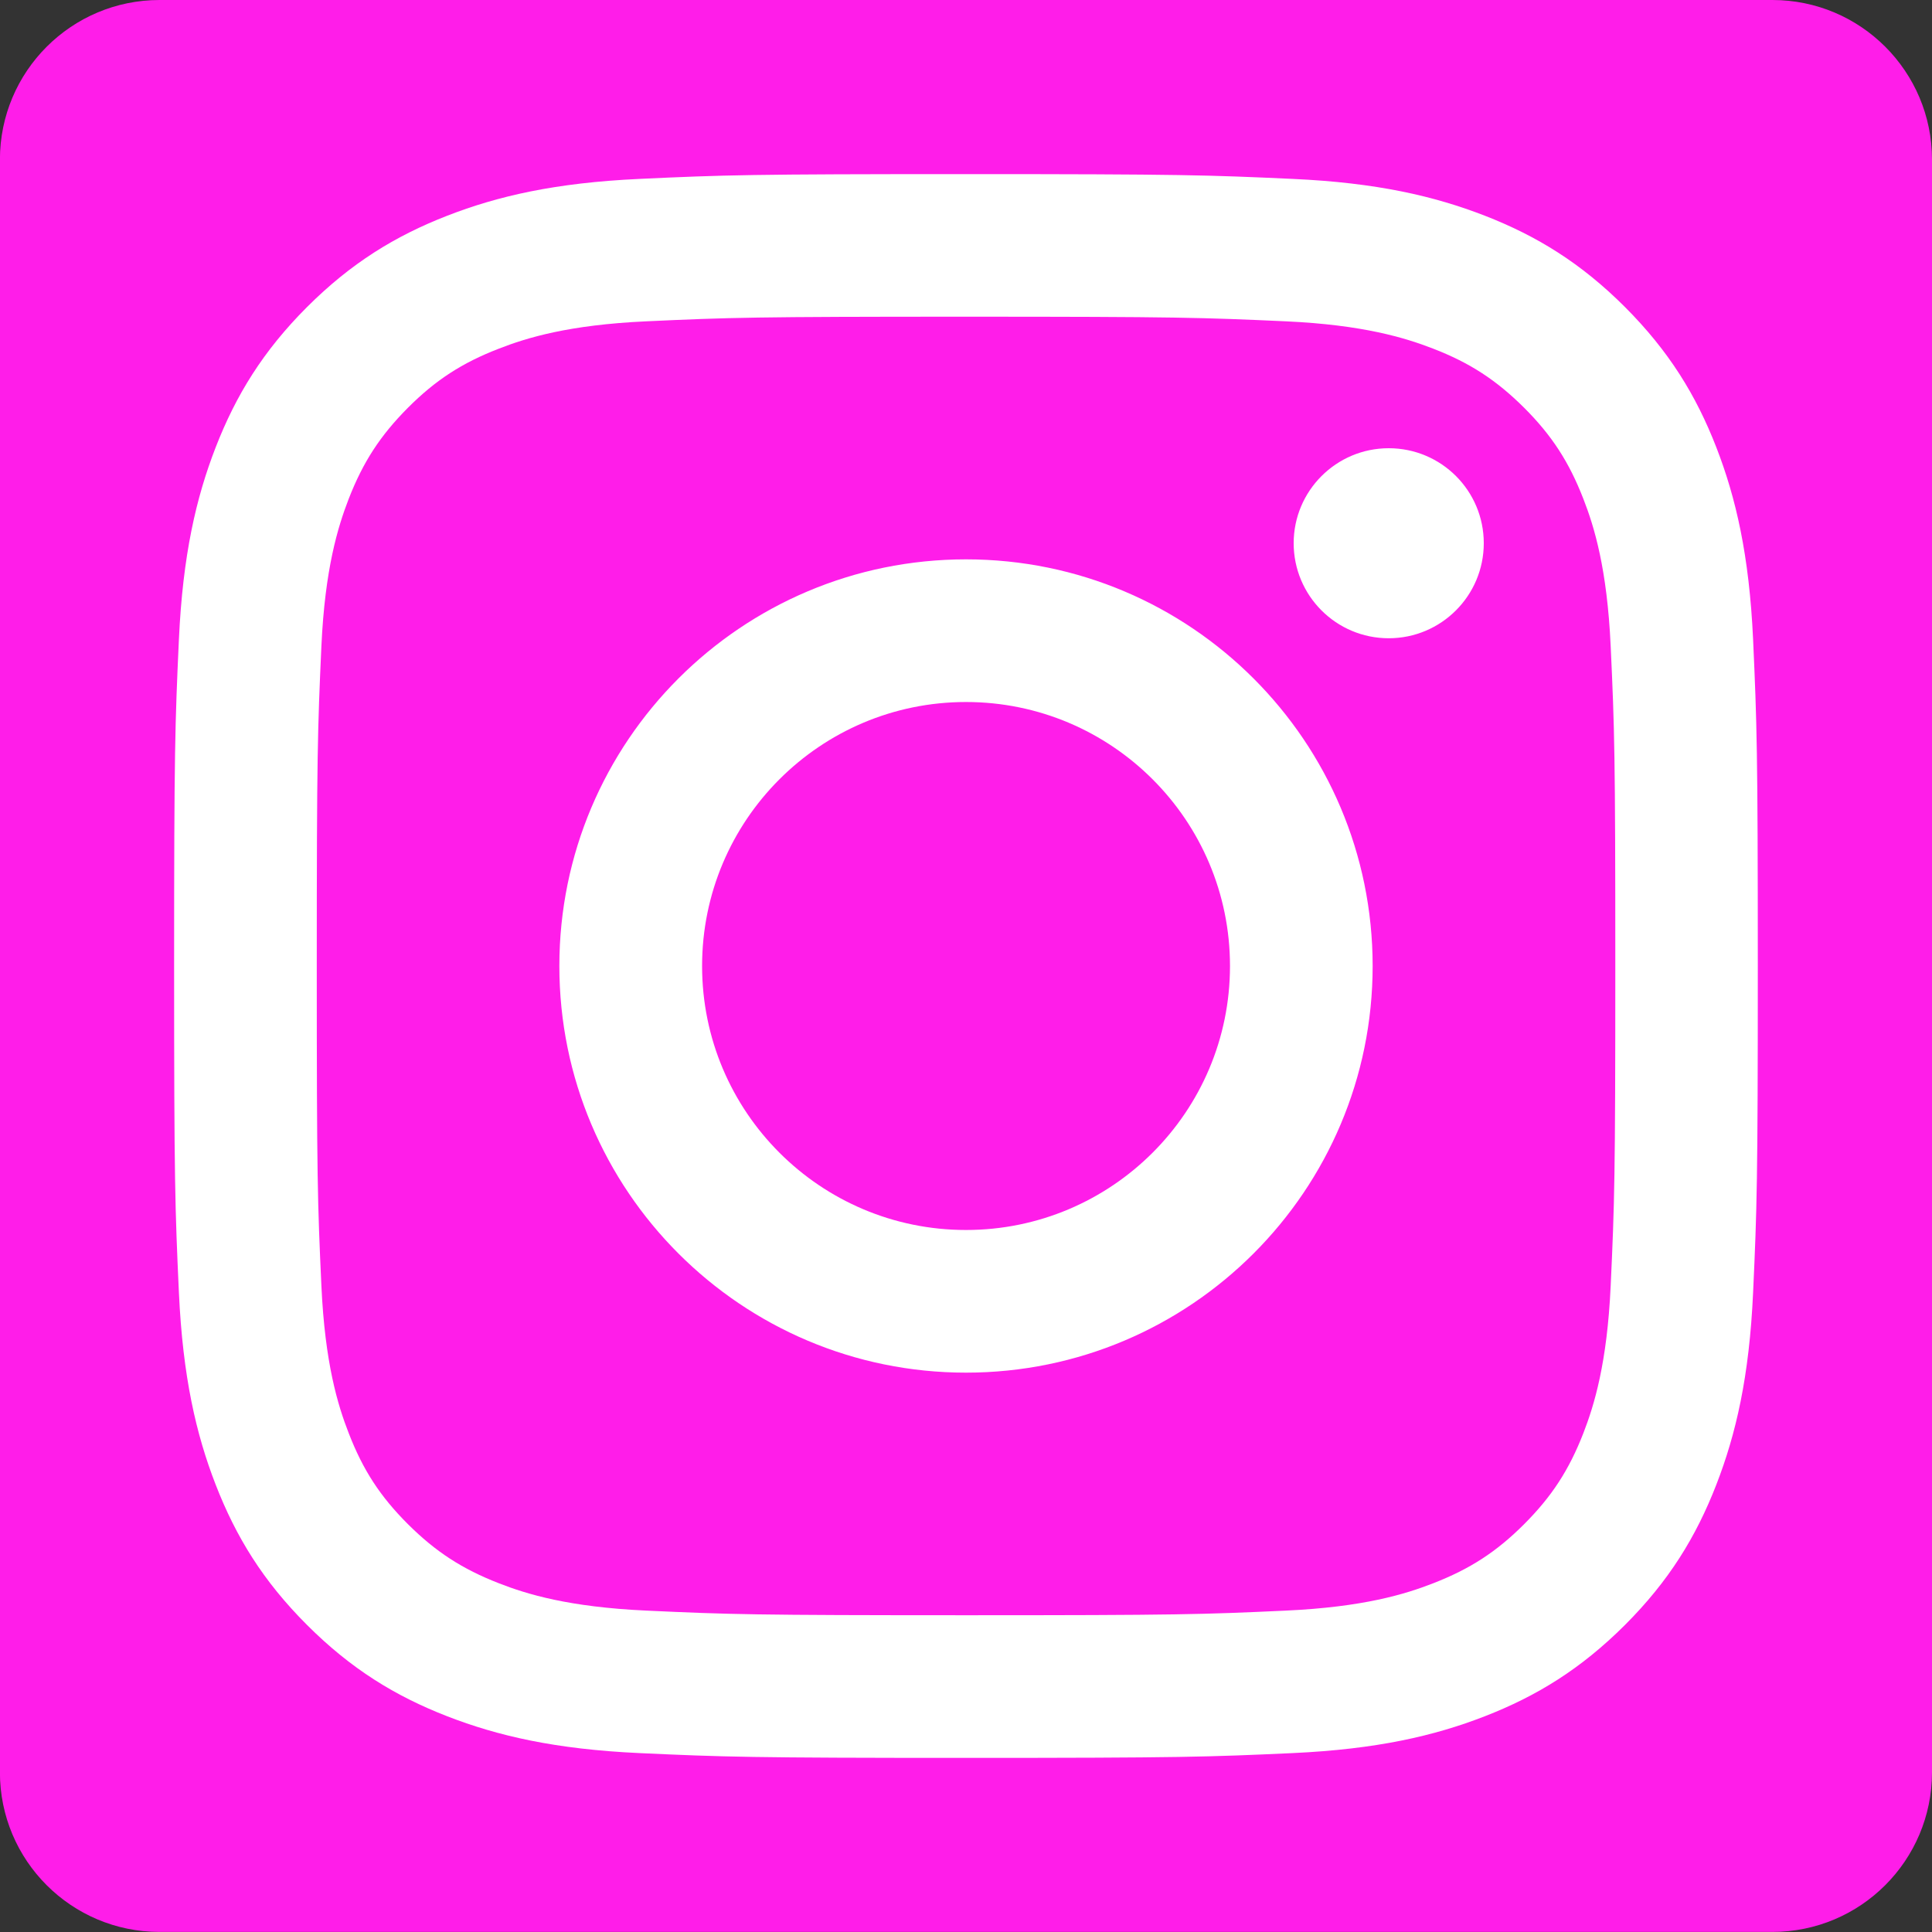<?xml version="1.0" encoding="utf-8"?>
<!-- Generator: Adobe Illustrator 27.0.0, SVG Export Plug-In . SVG Version: 6.00 Build 0)  -->
<svg version="1.1" id="instagram" xmlns="http://www.w3.org/2000/svg" xmlns:xlink="http://www.w3.org/1999/xlink" x="0px" y="0px"
	 viewBox="0 0 2500 2500" style="enable-background:new 0 0 2500 2500;" xml:space="preserve">
<rect x="0" y="0" width="2500" height="2500" fill="#333333" stroke="none"/>
<style type="text/css">
	.st0{fill:#FF1DE9;}
	.st1{fill:#FFFFFF;}
</style>
<path class="st0" d="M2293.4,2499.9h-2087c-114,0-206.5-92.4-206.5-206.5v-2087C0,92.4,92.4,0,206.5,0h2087
	c114,0,206.5,92.4,206.5,206.5v2087C2499.9,2407.5,2407.5,2499.9,2293.4,2499.9z"/>
<path class="st1" d="M908.5,1250c0-188.6,152.9-341.6,341.5-341.6s341.6,153,341.6,341.6s-153,341.6-341.6,341.6
	S908.5,1438.6,908.5,1250 M723.8,1250c0,290.6,235.6,526.2,526.2,526.2s526.2-235.6,526.2-526.2S1540.6,723.8,1250,723.8
	S723.8,959.4,723.8,1250 M1674,702.9c0,67.9,55,123,123,123c67.9,0,123-55.1,123-123S1865,580,1797,580
	C1729.1,580,1674,635.1,1674,702.9 M836,2084.1c-99.9-4.6-154.2-21.2-190.3-35.3c-47.8-18.6-81.9-40.8-117.9-76.6
	c-35.8-35.8-58.1-69.9-76.6-117.8c-14.1-36.1-30.7-90.4-35.3-190.3c-5-108-6-140.5-6-414.1s1.1-306,6-414.1
	c4.6-99.9,21.3-154.1,35.3-190.3c18.6-47.8,40.8-81.9,76.6-117.9c35.8-35.8,69.9-58.1,117.9-76.6C681.8,437,736,420.4,836,415.8
	c108-5,140.5-6,414-6c273.6,0,306,1.1,414.1,6c99.9,4.6,154.1,21.3,190.3,35.3c47.8,18.5,81.9,40.8,117.9,76.6
	c35.8,35.8,58,70,76.6,117.9c14.1,36.1,30.7,90.4,35.3,190.3c5,108.1,6,140.5,6,414.1c0,273.6-1,306-6,414.1
	c-4.6,99.9-21.3,154.2-35.3,190.3c-18.6,47.8-40.8,81.9-76.6,117.8c-35.8,35.8-70,58-117.9,76.6c-36.1,14.1-90.4,30.7-190.3,35.3
	c-108,5-140.5,6-414.1,6C976.4,2090.1,944,2089.1,836,2084.1 M827.5,231.5c-109.1,5-183.6,22.3-248.7,47.6
	c-67.4,26.2-124.5,61.3-181.5,118.2c-56.9,56.9-92,114.1-118.2,181.5c-25.3,65.1-42.6,139.6-47.6,248.7
	c-5,109.3-6.2,144.2-6.2,422.5s1.2,313.2,6.2,422.5c5,109.1,22.3,183.6,47.6,248.7c26.2,67.4,61.2,124.6,118.2,181.5
	c56.9,56.9,114.1,92,181.5,118.2c65.2,25.3,139.6,42.6,248.7,47.6c109.3,5,144.2,6.2,422.5,6.2c278.4,0,313.2-1.2,422.5-6.2
	c109.1-5,183.6-22.3,248.7-47.6c67.4-26.2,124.5-61.3,181.5-118.2c56.9-56.9,92-114.1,118.2-181.5c25.3-65.1,42.7-139.6,47.6-248.7
	c5-109.3,6.1-144.2,6.1-422.5s-1.2-313.2-6.1-422.5c-5-109.1-22.3-183.6-47.6-248.7c-26.2-67.4-61.3-124.5-118.2-181.5
	c-56.9-56.9-114.1-92-181.4-118.2c-65.2-25.3-139.7-42.7-248.7-47.6c-109.3-5-144.2-6.2-422.5-6.2
	C971.7,225.3,936.9,226.4,827.5,231.5"/>
</svg>
